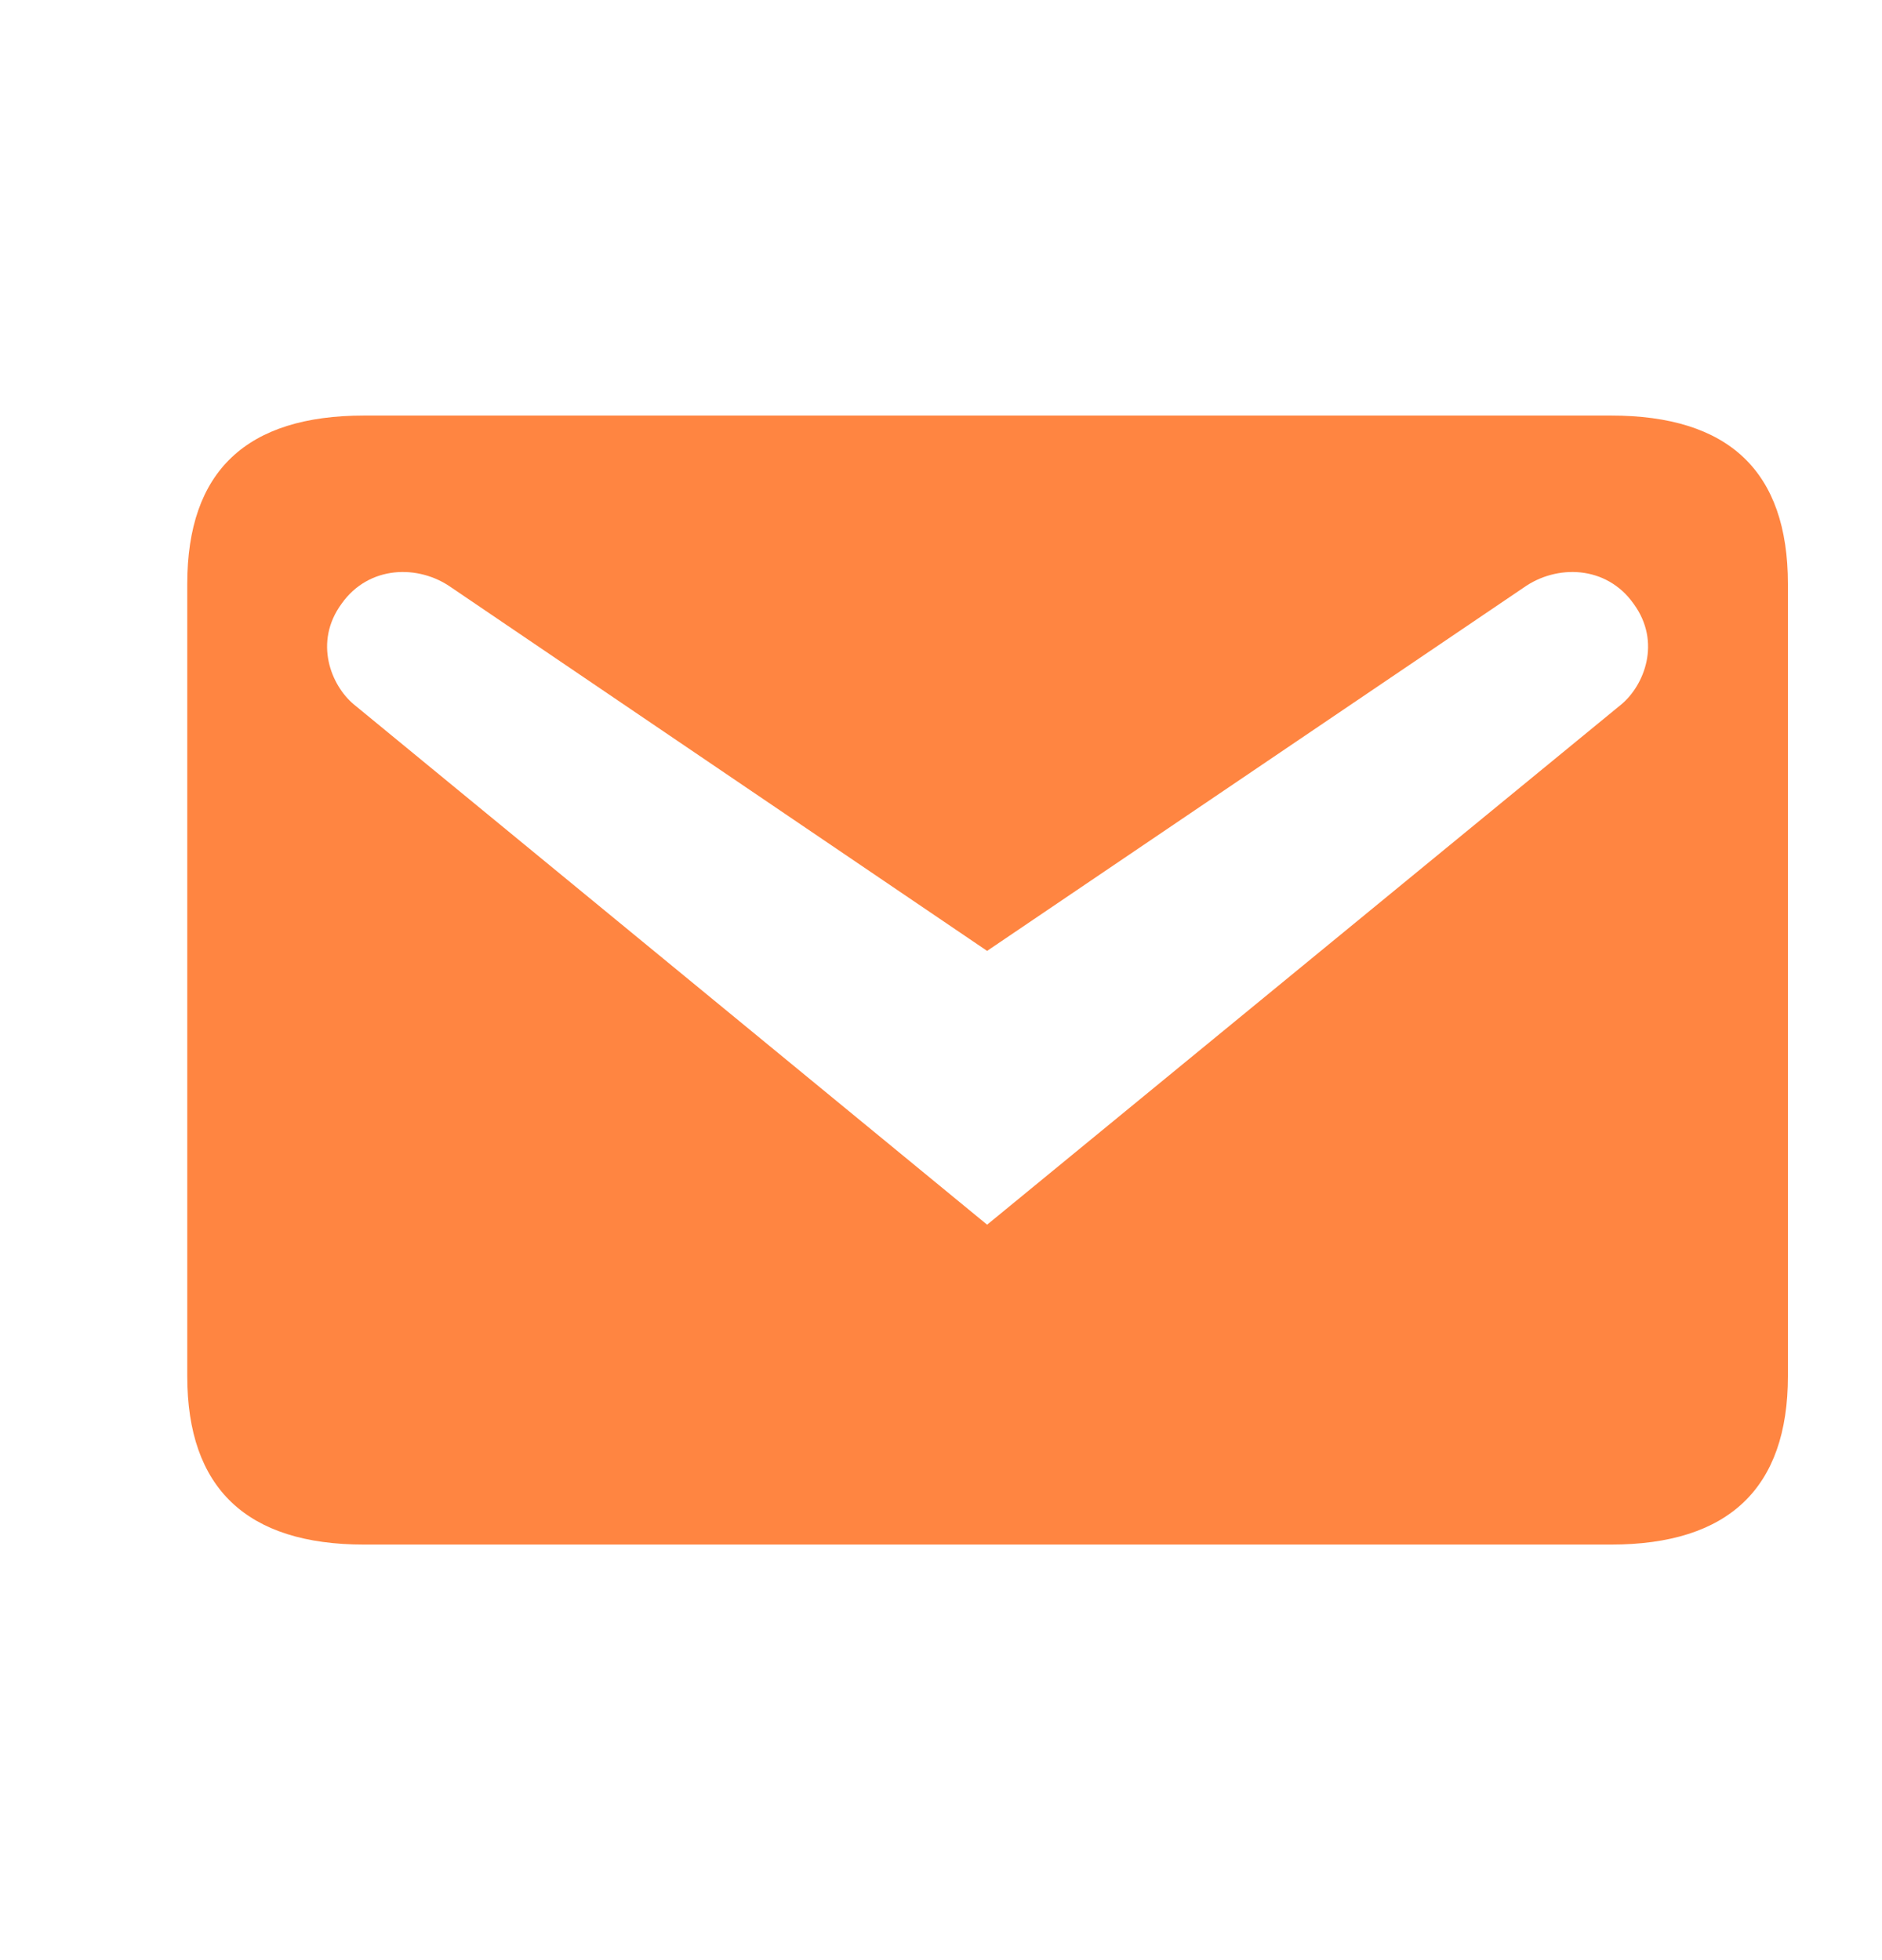 <svg xmlns="http://www.w3.org/2000/svg" width="24" height="25" viewBox="0 0 24 25" fill="none">
  <path d="M4.644 5.3L20.544 5.3C22.044 5.3 22.8 6.008 22.8 7.448V17.552C22.8 18.98 22.044 19.7 20.544 19.7H4.644C3.144 19.7 2.388 18.98 2.388 17.552L2.388 7.448C2.388 6.008 3.144 5.3 4.644 5.3ZM12.588 15.62L20.676 8.984C20.964 8.744 21.192 8.192 20.832 7.7C20.484 7.208 19.848 7.196 19.428 7.496L12.588 12.128L5.76 7.496C5.34 7.196 4.704 7.208 4.356 7.7C3.996 8.192 4.224 8.744 4.512 8.984L12.588 15.62Z" fill="#FF8541"/>
</svg>
